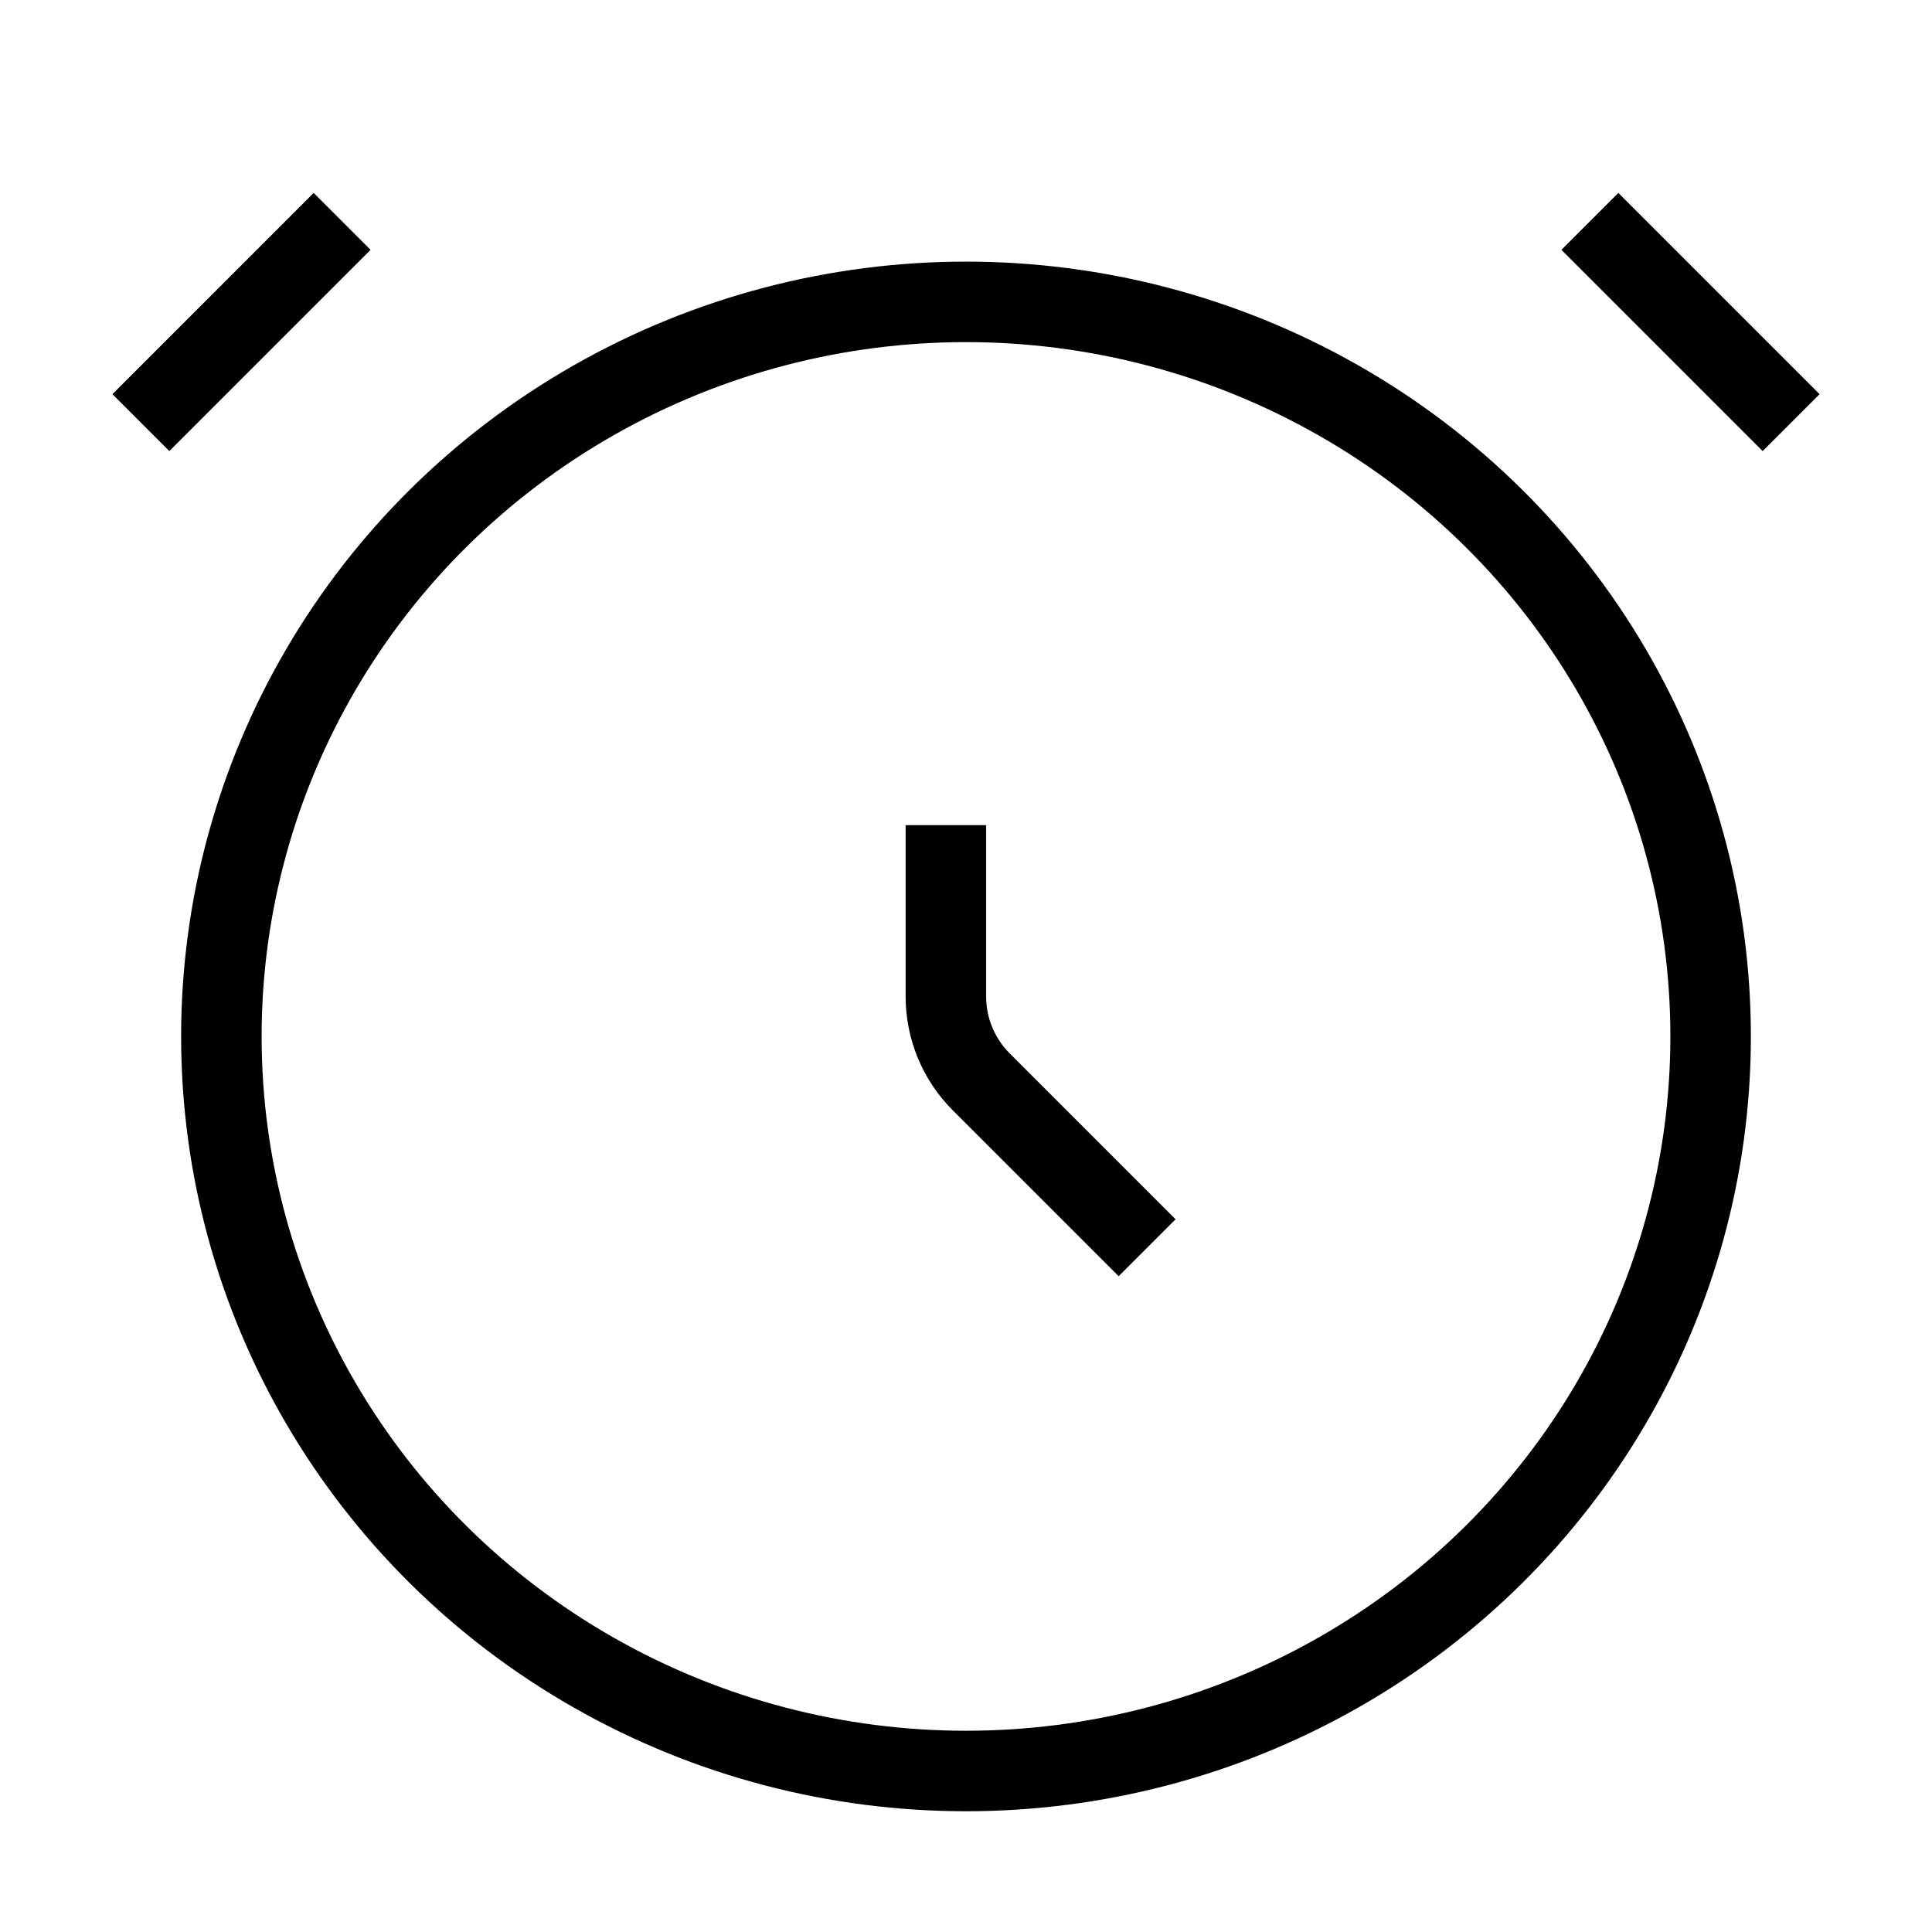 <svg xmlns="http://www.w3.org/2000/svg"   fill="none" viewBox="0 0 24 24">
  <ellipse cx="12" cy="12.875" stroke="currentColor" strokeWidth="2" rx="9.25" ry="9.125"/>
  <path stroke="currentColor" strokeLinecap="round" strokeWidth="2" d="M22.25 5.25L19.75 2.75"/>
  <path stroke="currentColor" strokeLinecap="round" strokeWidth="2" d="M1.75 5.25L4.25 2.75"/>
  <path stroke="currentColor" strokeLinecap="round" strokeWidth="2" d="M11.75 10.25V12.379C11.75 12.777 11.908 13.158 12.189 13.439L14.25 15.5"/>
</svg>
